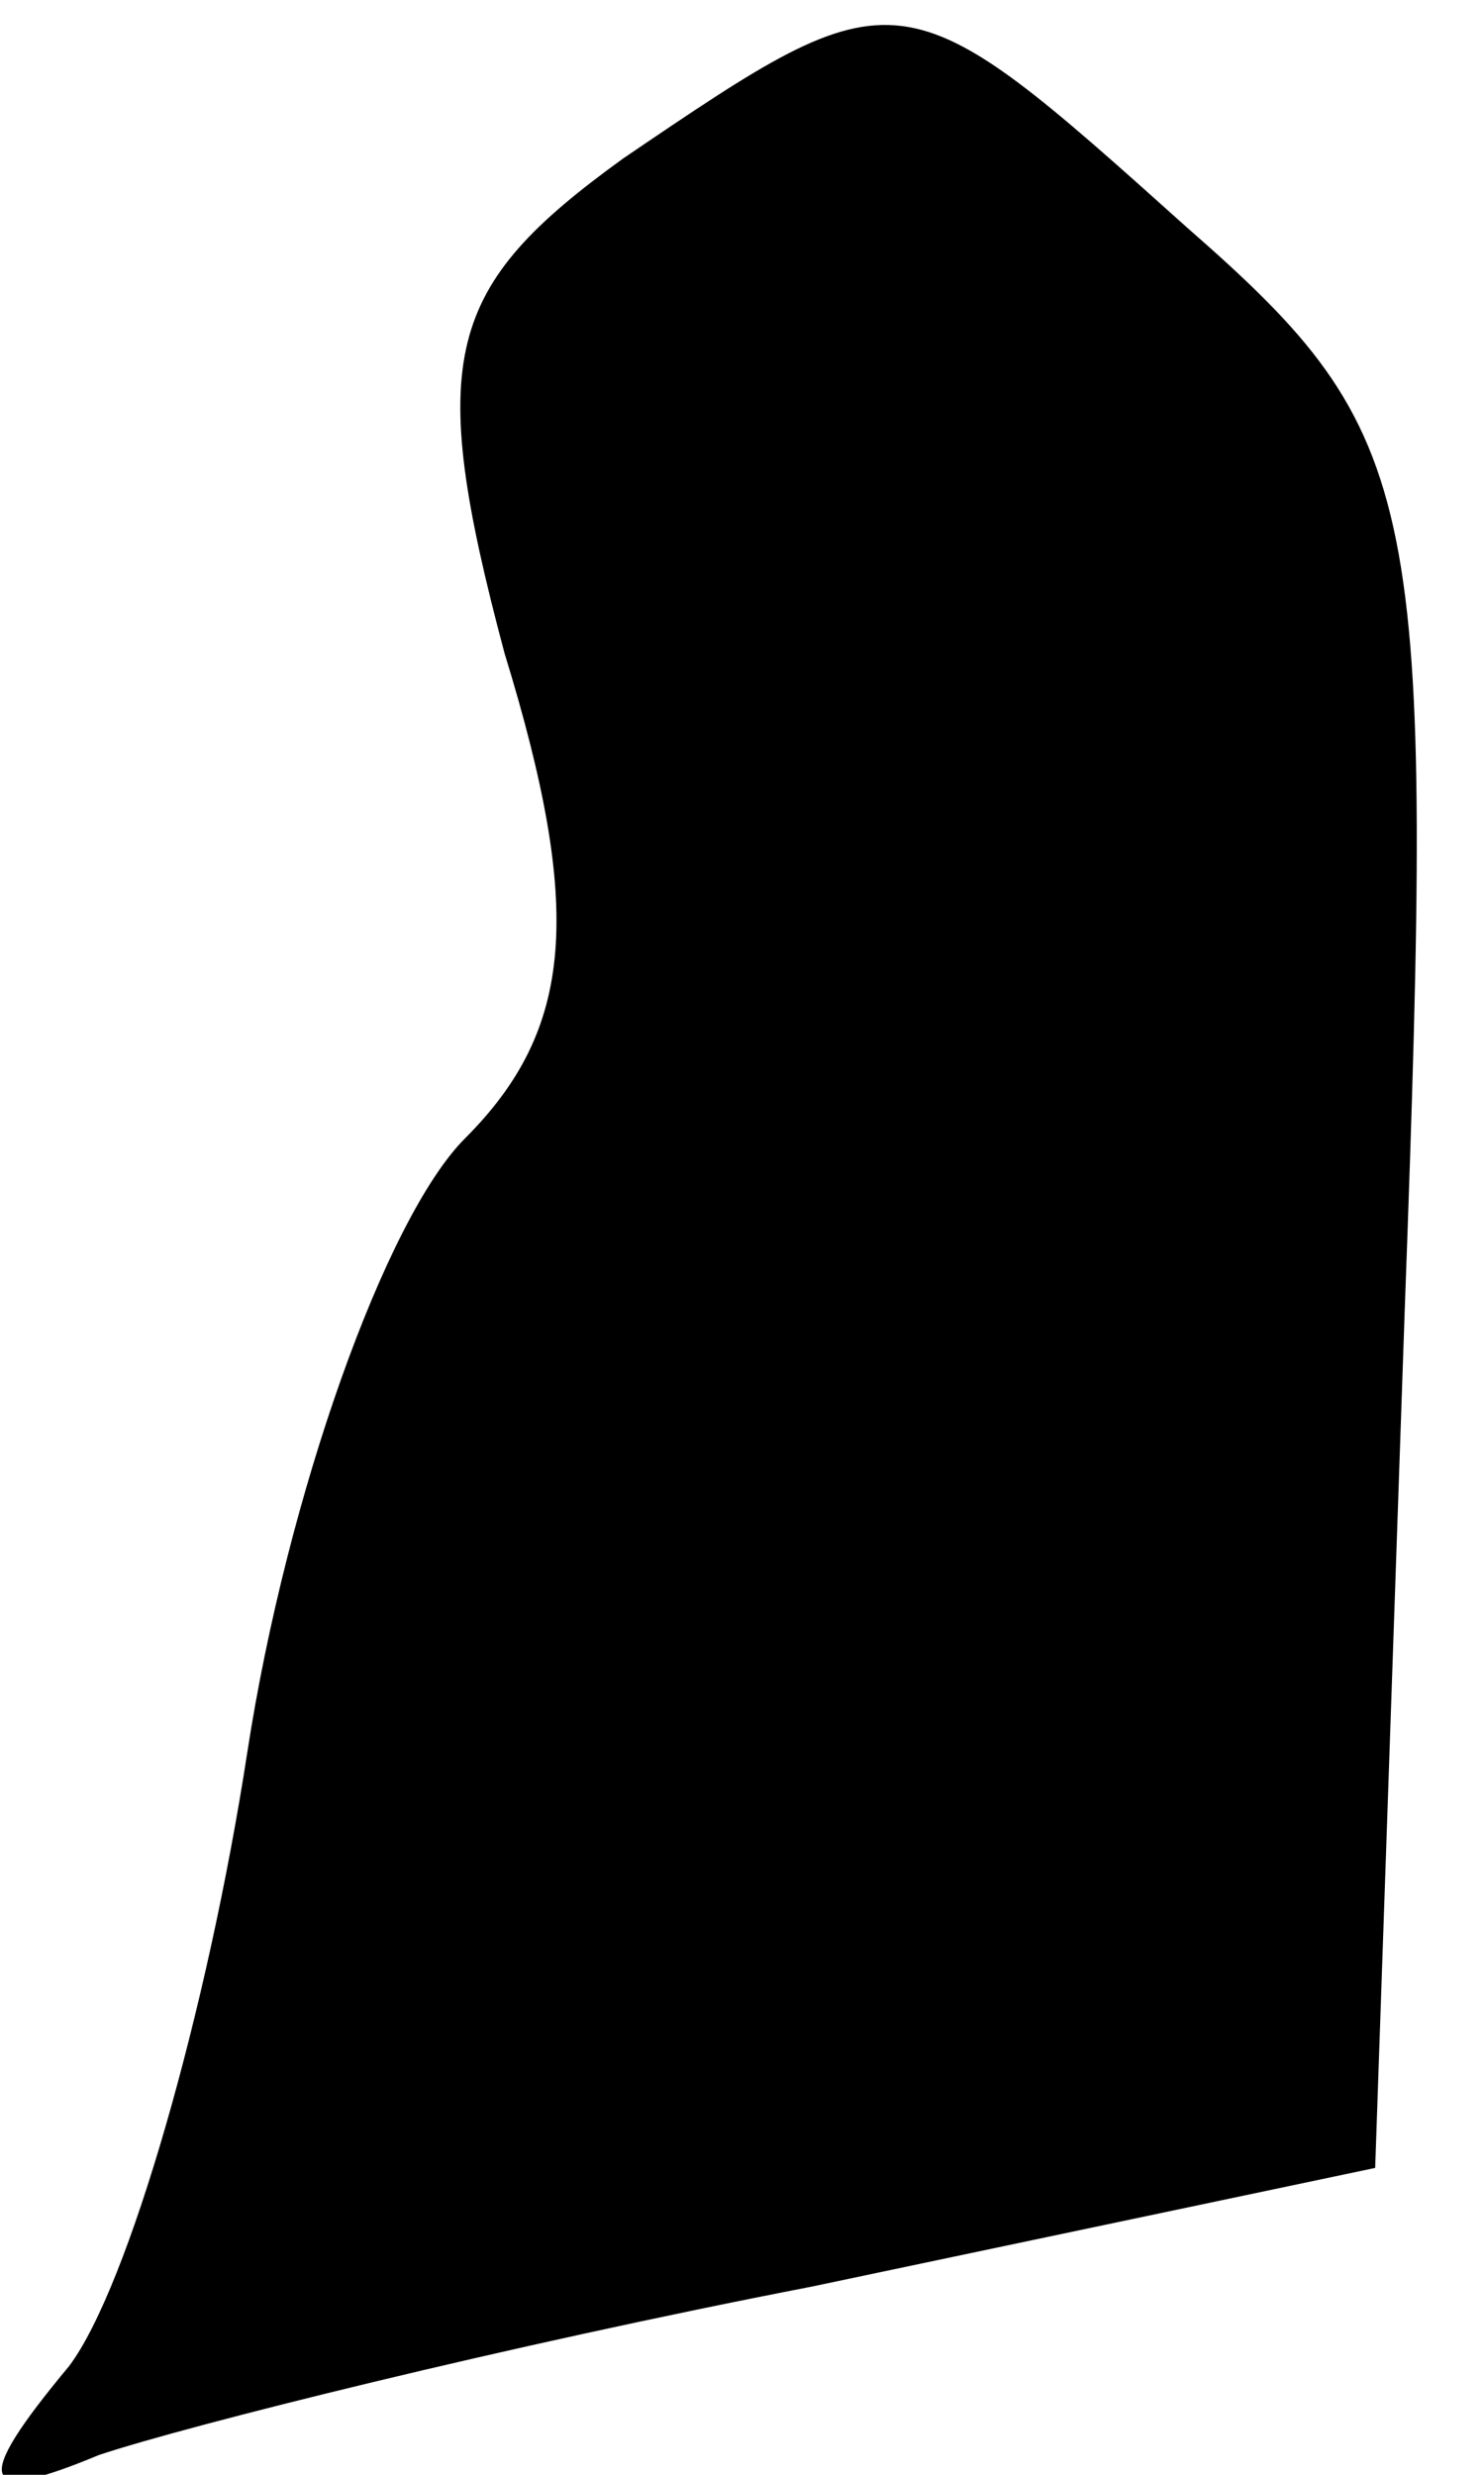 <?xml version="1.0" standalone="no"?>
<!DOCTYPE svg PUBLIC "-//W3C//DTD SVG 20010904//EN"
 "http://www.w3.org/TR/2001/REC-SVG-20010904/DTD/svg10.dtd">
<svg version="1.0" xmlns="http://www.w3.org/2000/svg"
 width="15pt" height="25pt" viewBox="0 0 15 25"
 preserveAspectRatio="xMidYMid meet">
<g transform="translate(0,25) scale(0.1,-0.1)"
fill="#000000" stroke="none">
<path fill="#000000" stroke="none" d="M63 234 c-18 -13 -20 -20 -12 -50 8
-26 7 -38 -4 -49 -8 -8 -18 -36 -22 -62 -4 -26 -12 -54 -18 -62 -10 -12 -9
-14 3 -9 9 3 41 11 72 17 l57 12 3 87 c3 82 2 88 -22 109 -29 26 -29 26 -57 7z"/>
</g>
</svg>
